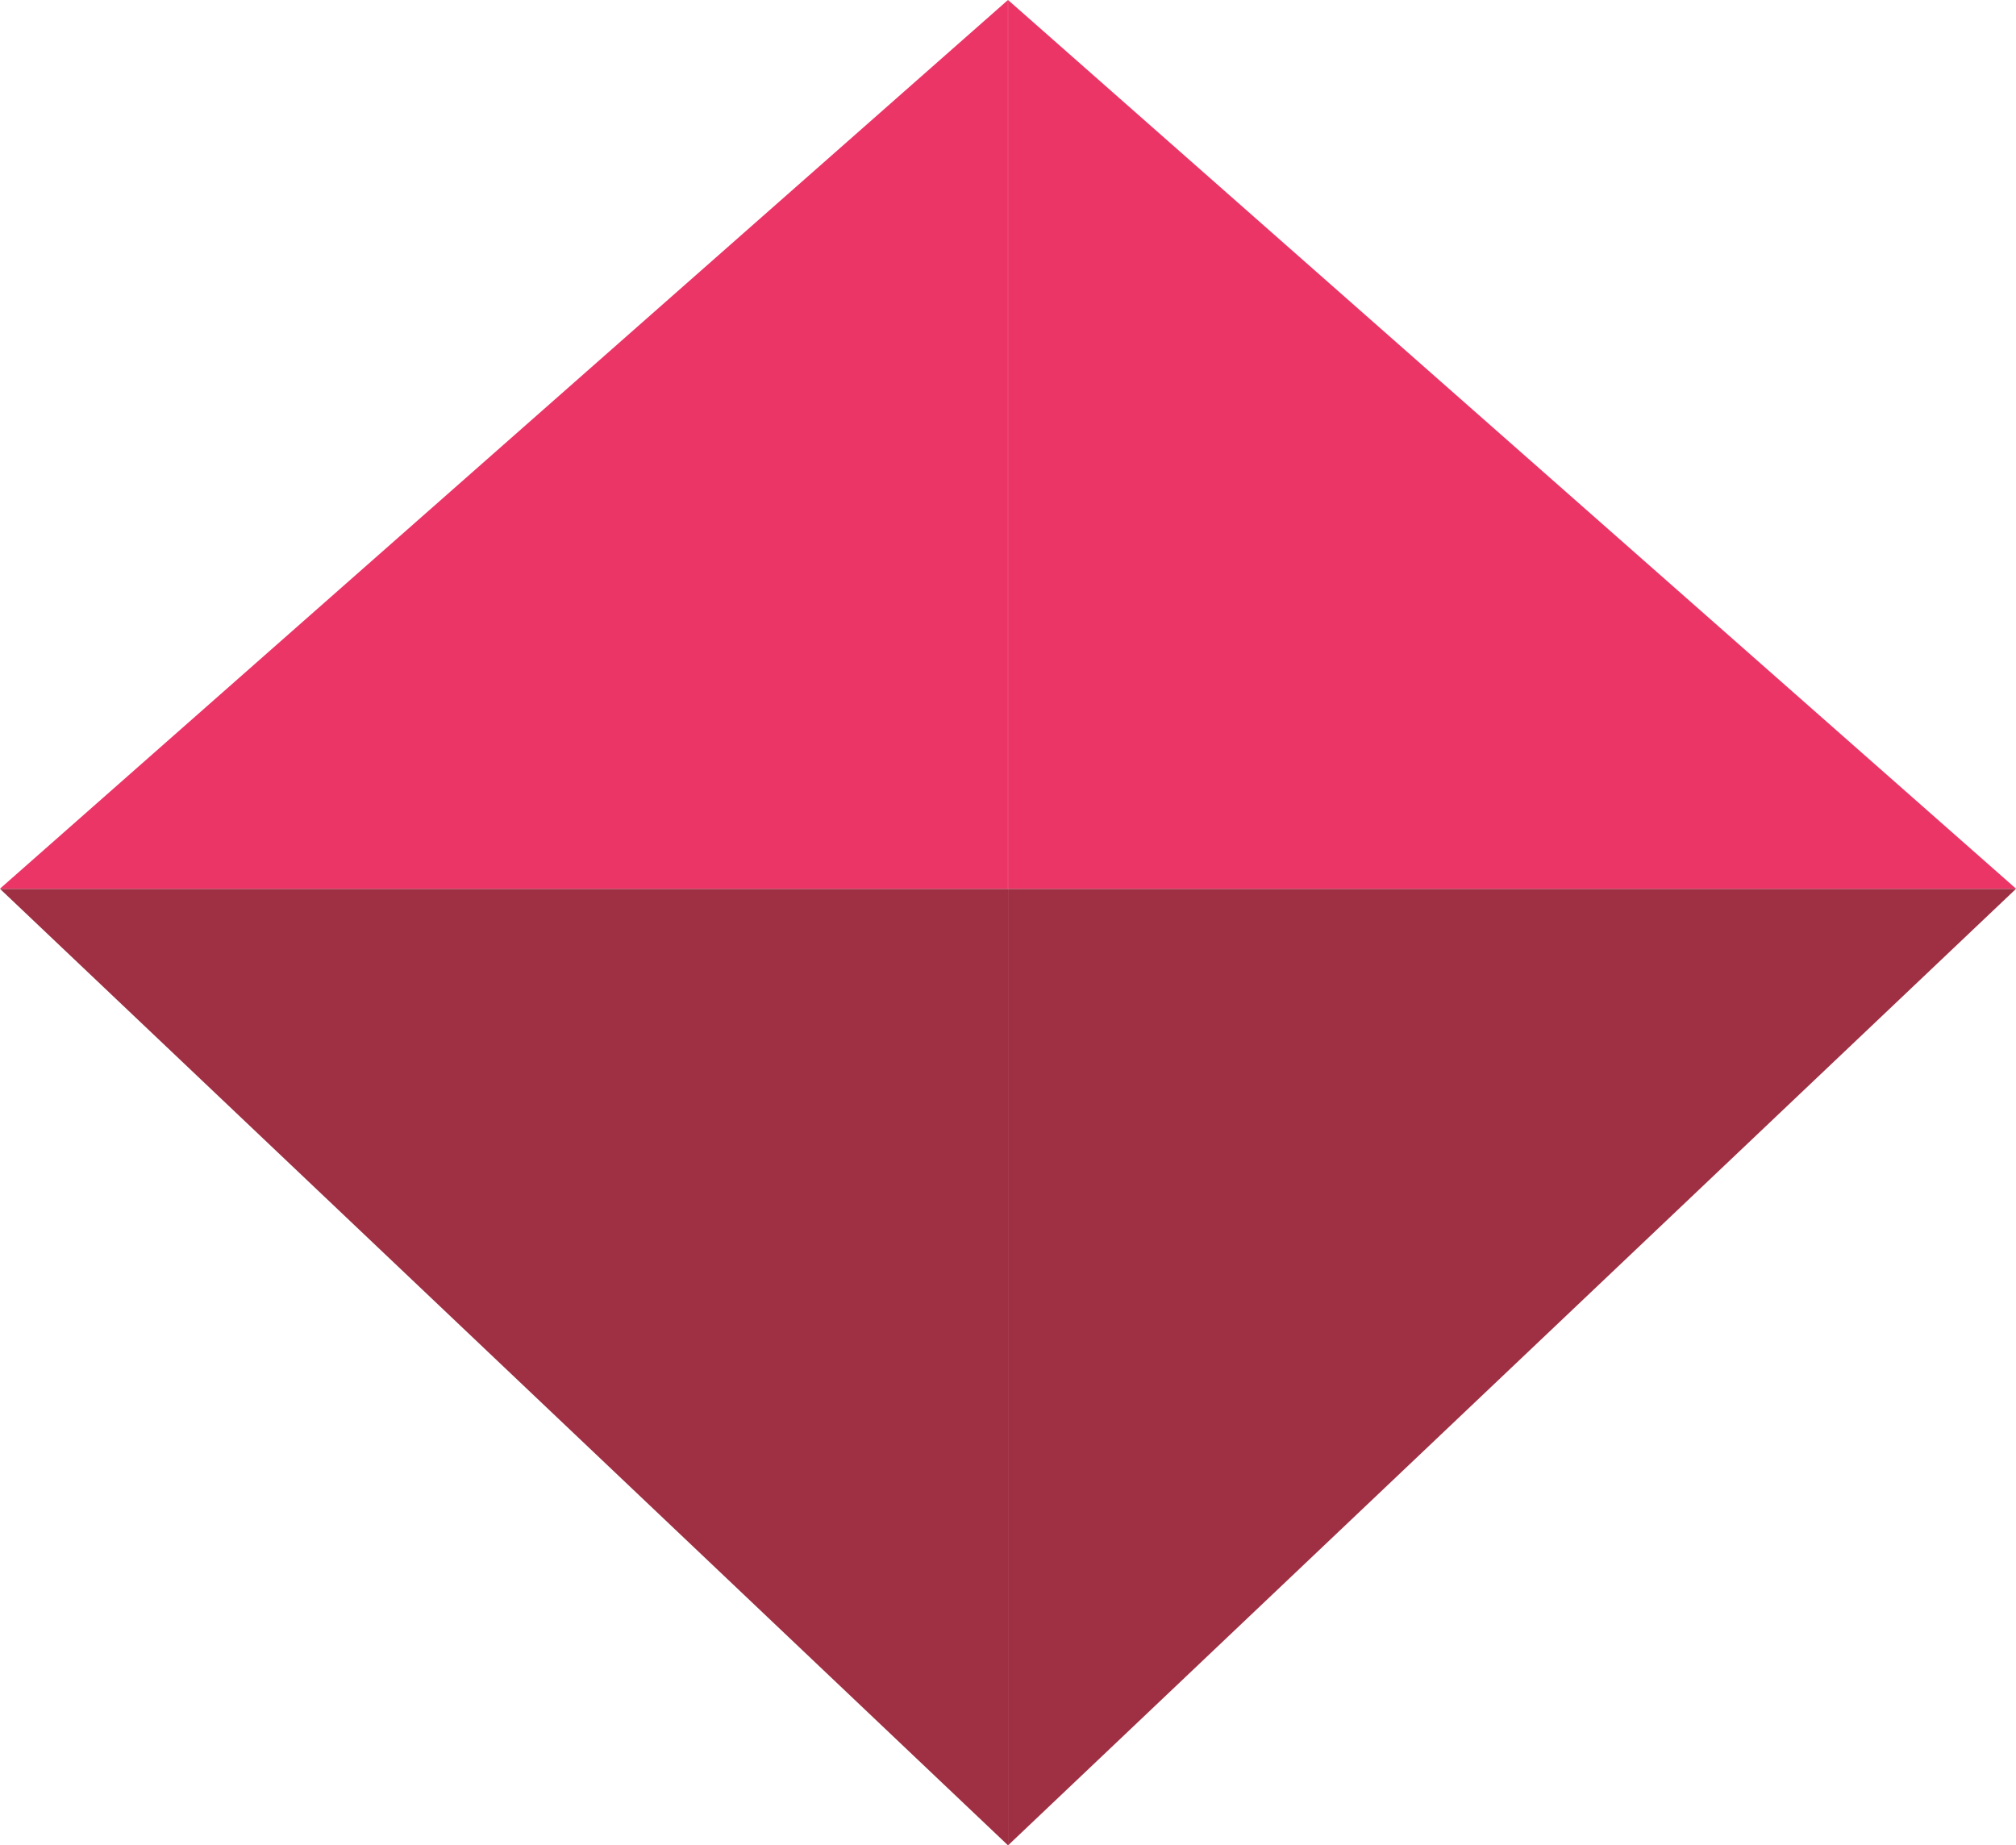 <?xml version="1.0" encoding="utf-8"?>
<!-- Generator: Adobe Illustrator 17.0.0, SVG Export Plug-In . SVG Version: 6.00 Build 0)  -->
<!DOCTYPE svg PUBLIC "-//W3C//DTD SVG 1.1//EN" "http://www.w3.org/Graphics/SVG/1.1/DTD/svg11.dtd">
<svg version="1.1" id="Layer_1" xmlns="http://www.w3.org/2000/svg" xmlns:xlink="http://www.w3.org/1999/xlink" x="0px" y="0px"
	 width="20.941px" height="19.169px" viewBox="0 0 20.941 19.169" enable-background="new 0 0 20.941 19.169" xml:space="preserve">
<polygon fill="#9F2F43" points="10.471,19.169 0,9.233 10.471,9.233 "/>
<polygon fill="#9F2F43" points="10.471,19.169 20.941,9.233 10.471,9.233 "/>
<g>
	<polygon fill="#EB3566" points="10.47,9.231 10.47,0 0,9.231 	"/>
	<polygon fill="#EB3566" points="10.471,0 10.471,9.231 20.941,9.231 	"/>
</g>
</svg>
